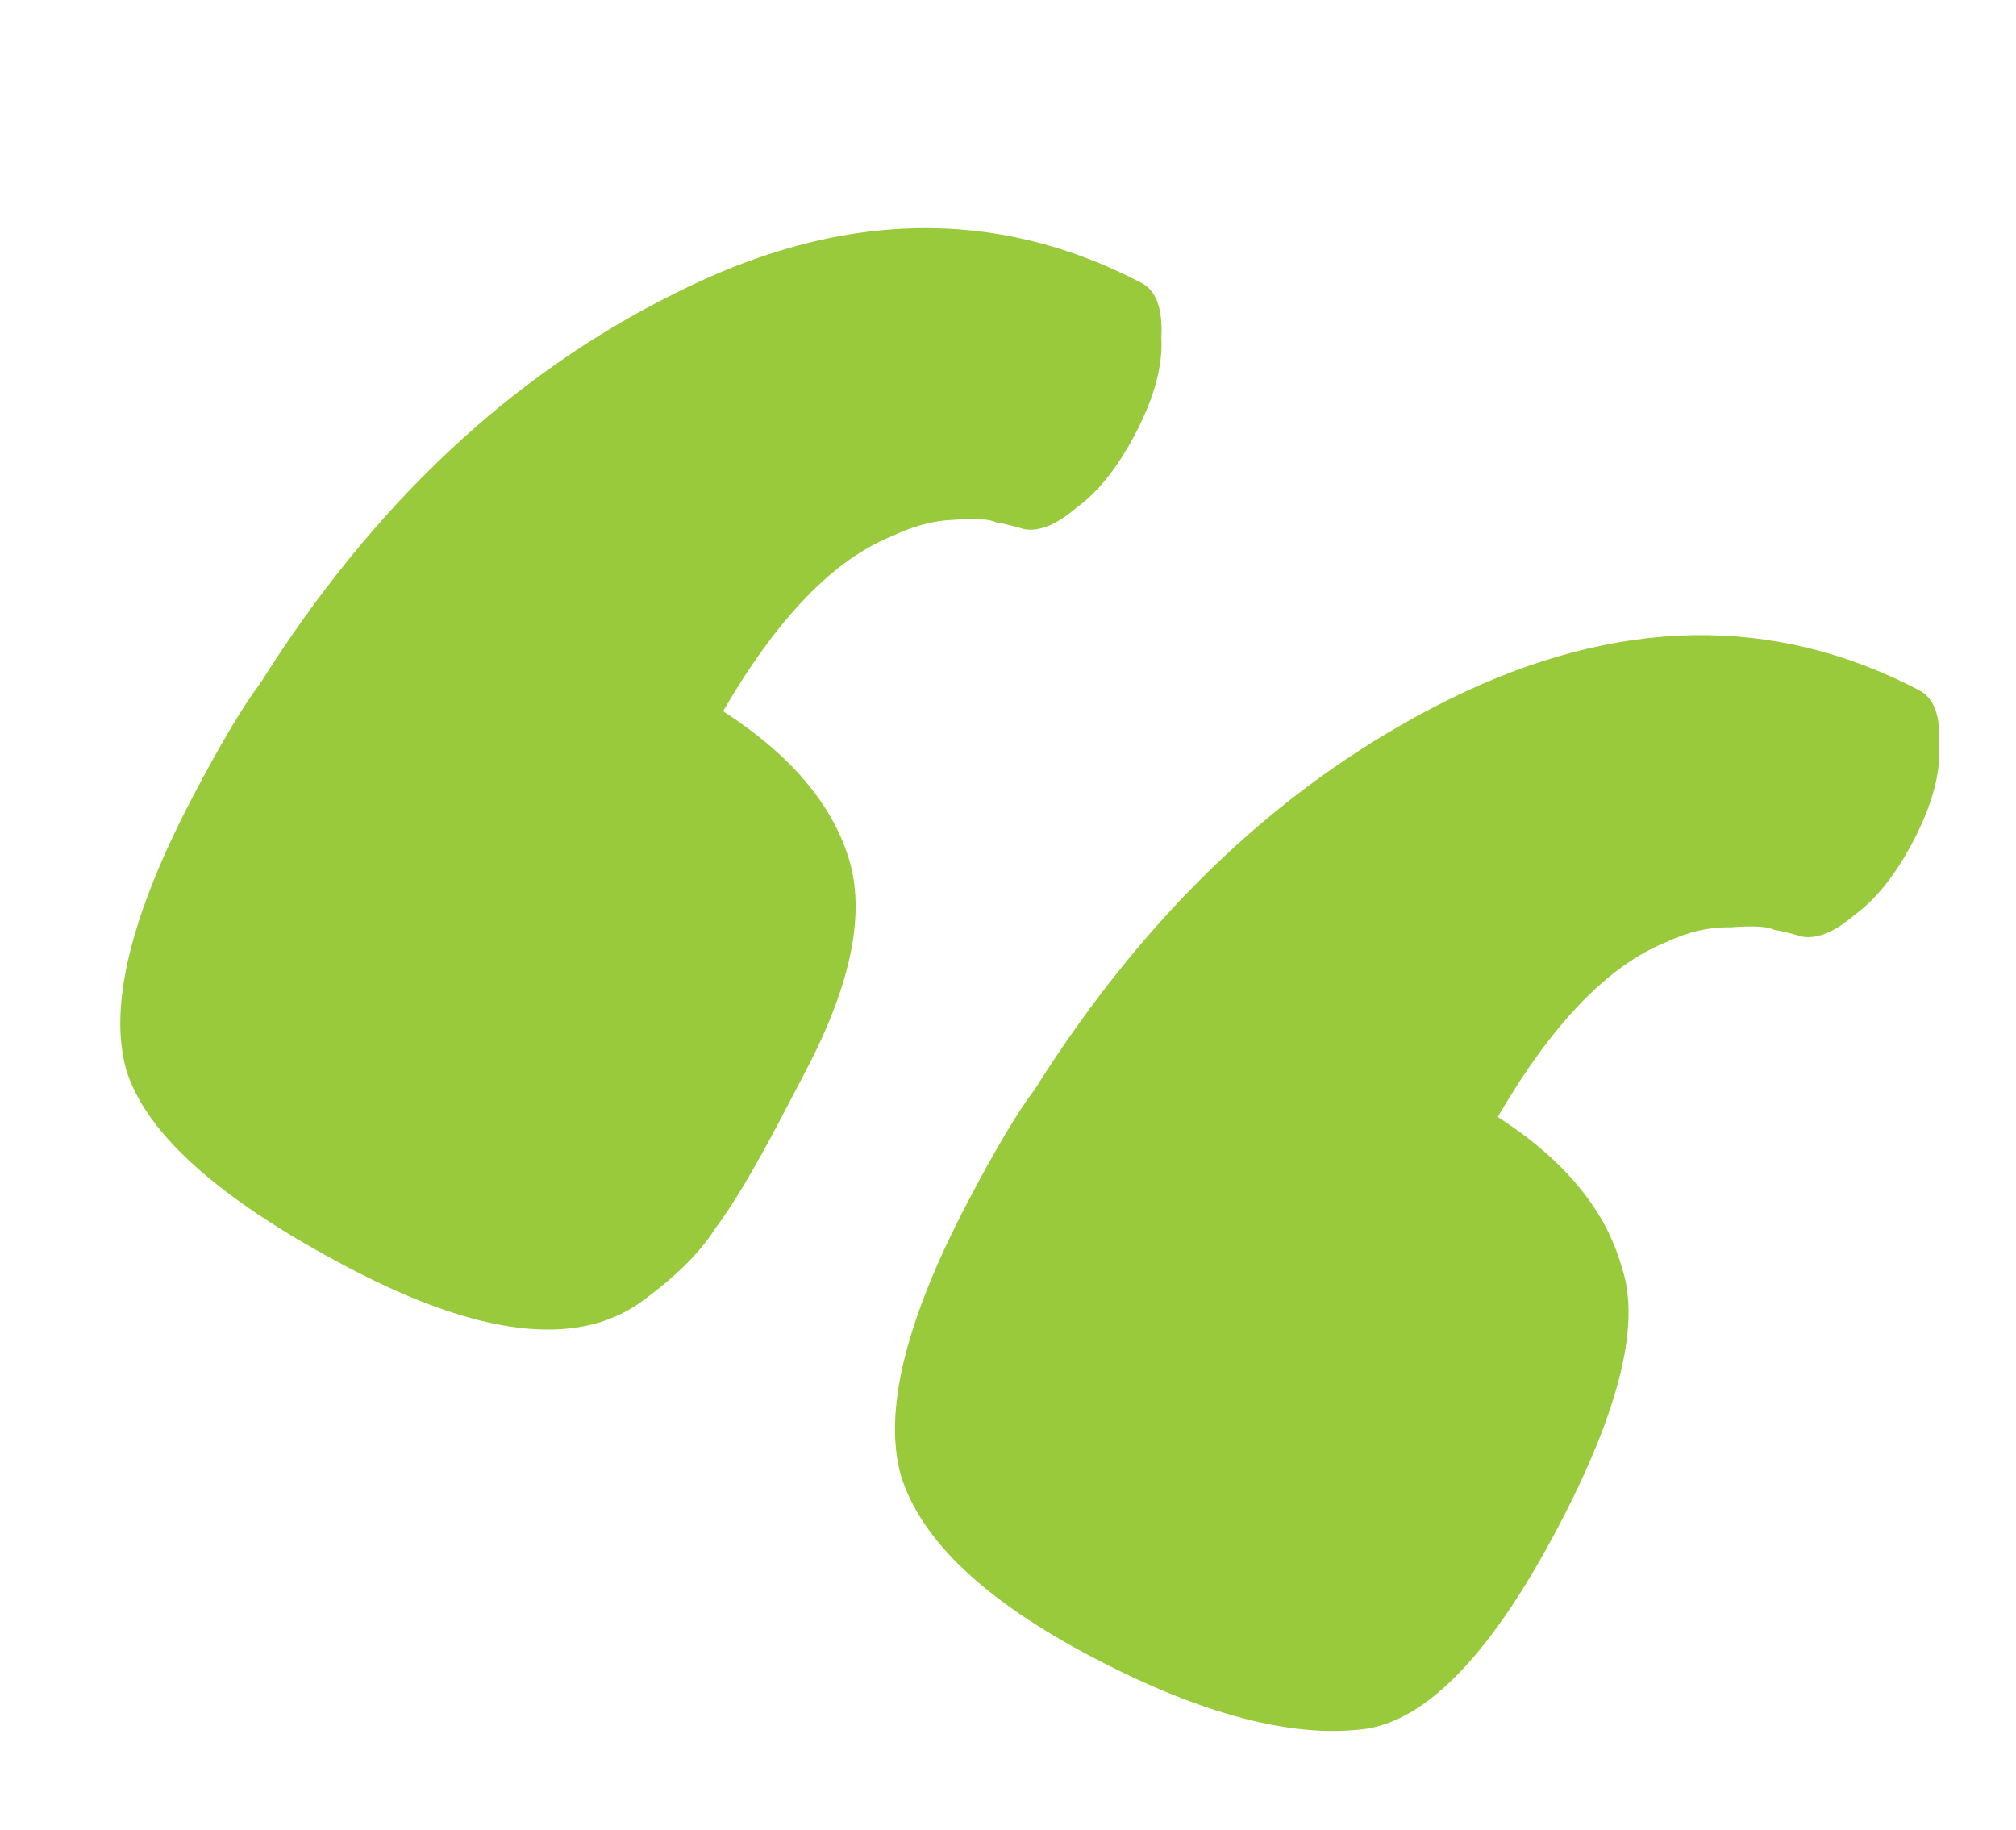 <svg width="54" height="49" viewBox="0 0 54 49" fill="none" xmlns="http://www.w3.org/2000/svg">
<path d="M19.368 19.047C21.15 20.196 22.27 21.506 22.73 22.974C23.189 24.443 22.809 26.339 21.592 28.664L20.924 29.94C20.212 31.3 19.62 32.291 19.151 32.912C18.738 33.563 18.067 34.223 17.138 34.892C15.427 36.091 12.842 35.785 9.383 33.974C5.925 32.163 3.926 30.393 3.386 28.666C2.902 26.968 3.492 24.531 5.154 21.356C5.897 19.939 6.503 18.919 6.972 18.299C9.982 13.517 13.683 10.037 18.075 7.858C22.497 5.622 26.664 5.529 30.576 7.577C30.973 7.785 31.15 8.275 31.107 9.047C31.15 9.792 30.919 10.647 30.414 11.611C29.939 12.518 29.412 13.181 28.831 13.599C28.308 14.047 27.846 14.239 27.446 14.174C27.133 14.082 26.877 14.02 26.677 13.988C26.507 13.899 26.121 13.877 25.519 13.923C25.003 13.942 24.456 14.089 23.879 14.365C22.321 14.994 20.817 16.555 19.368 19.047ZM40.119 29.913C41.901 31.063 43.006 32.401 43.436 33.926C43.952 35.425 43.393 37.733 41.76 40.851C40.008 44.196 38.299 46.01 36.634 46.294C34.682 46.572 32.232 45.94 29.284 44.395C26.392 42.881 24.676 41.26 24.136 39.533C23.653 37.834 24.242 35.398 25.905 32.223C26.648 30.806 27.253 29.786 27.723 29.166C30.733 24.384 34.434 20.904 38.826 18.725C43.304 16.519 47.5 16.44 51.412 18.489C51.809 18.697 51.986 19.186 51.942 19.959C51.986 20.704 51.755 21.558 51.25 22.522C50.775 23.429 50.247 24.092 49.667 24.511C49.143 24.959 48.682 25.15 48.282 25.086C47.969 24.994 47.712 24.932 47.513 24.899C47.343 24.81 46.957 24.789 46.355 24.835C45.782 24.824 45.207 24.956 44.63 25.232C43.072 25.861 41.568 27.422 40.119 29.913Z" fill="#98CA3C"/>
</svg>

